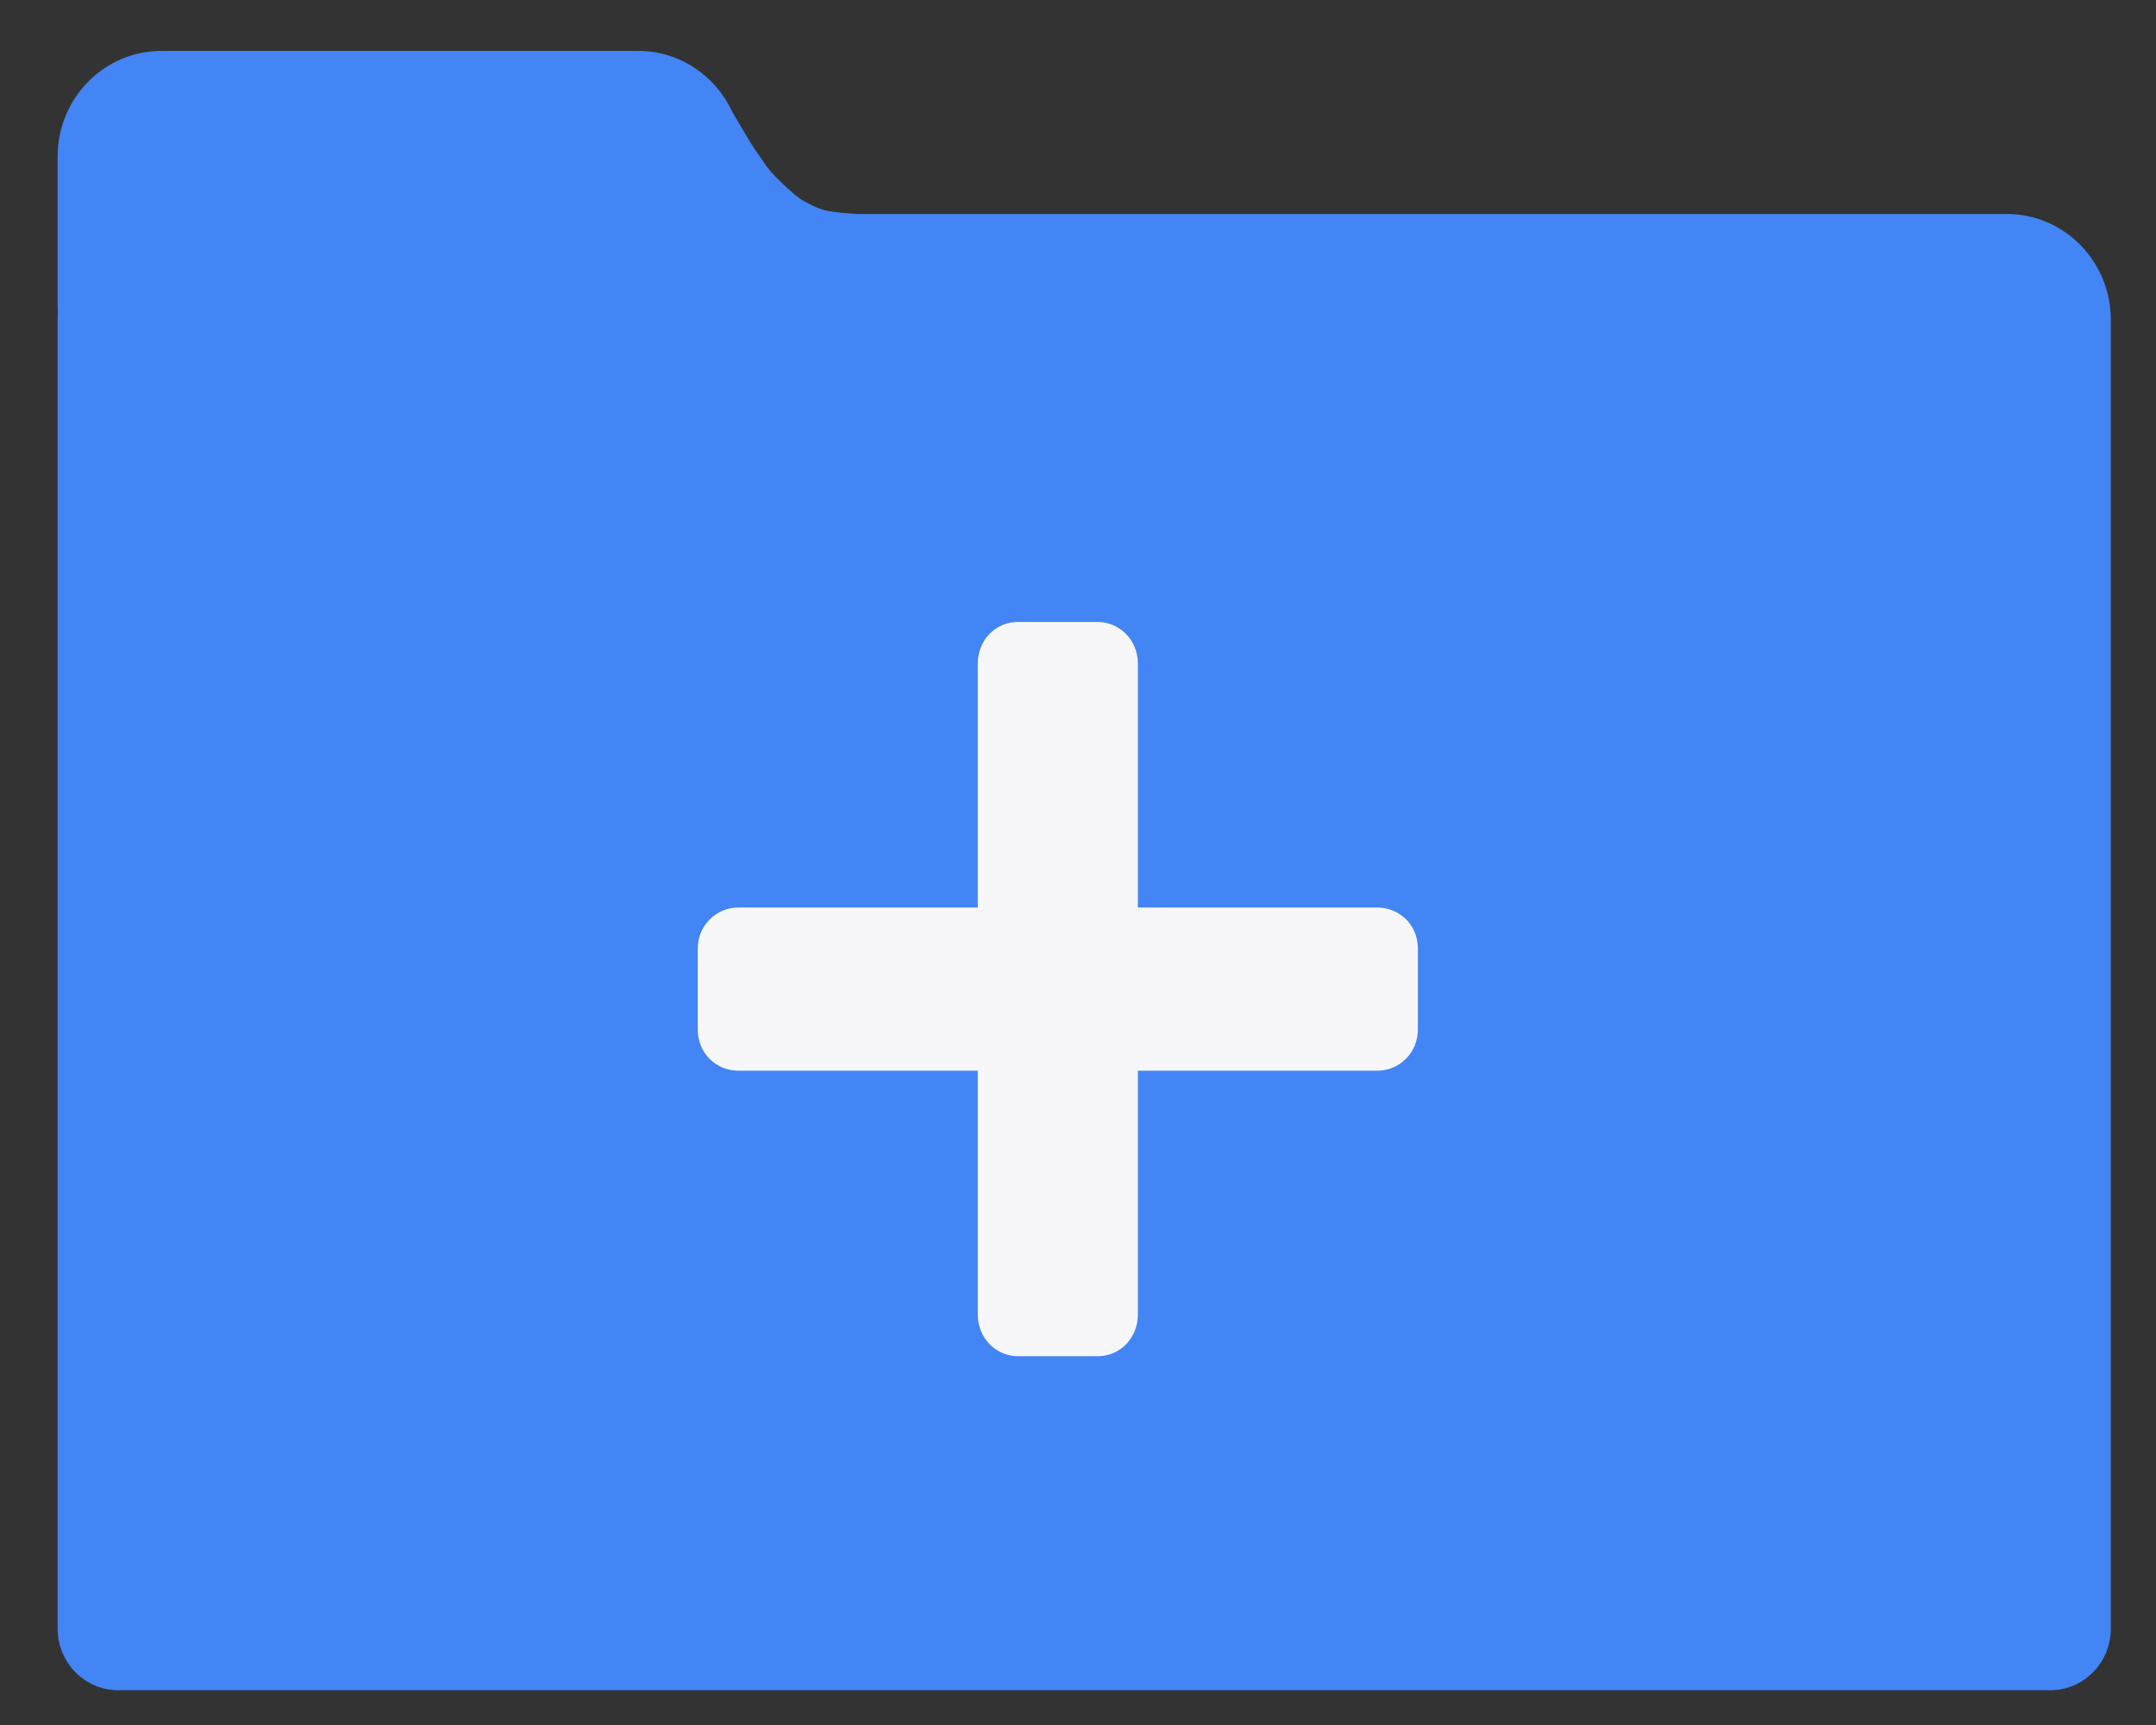 <svg xmlns="http://www.w3.org/2000/svg" width="25" height="20" viewBox="0 0 25 20">
  <rect x="0" y="0" width="25" height="20" fill="#333333" stroke="none"/>
  <g fill="none" fillRule="evenodd" transform="translate(.668 .59)">
    <path fill="#4385F4" d="M22.603,1.891 C23.268,1.891 23.808,2.44 23.808,3.117 L23.808,10.653 L23.808,18.292 C23.808,18.687 23.494,19.007 23.105,19.007 L0.703,19.007 C0.315,19.007 1.13686838e-12,18.687 1.13686838e-12,18.292 L1.13686838e-12,10.653 L1.13686838e-12,3.117 C1.13686838e-12,3.09 0.001,3.063 0.003,3.036 C0.001,3.009 1.13686838e-12,2.982 1.13686838e-12,2.955 L1.13686838e-12,1.226 C1.13686838e-12,0.549 0.54,0 1.205,0 L6.731,0 C7.214,0 7.631,0.289 7.823,0.707 C7.824,0.704 8.027,1.066 8.116,1.187 C8.218,1.326 8.209,1.348 8.388,1.521 C8.585,1.712 8.633,1.732 8.724,1.778 C8.76,1.796 8.834,1.839 8.951,1.859 C9.066,1.878 9.204,1.887 9.284,1.891 L22.603,1.891 Z"/>
    <path fill="#F7F7F9" d="M12.526,9.932 L12.526,7.103 C12.526,6.832 12.316,6.621 12.058,6.621 L11.138,6.621 C10.869,6.621 10.67,6.837 10.67,7.103 L10.67,9.932 L7.896,9.932 C7.629,9.932 7.423,10.146 7.423,10.409 L7.423,11.346 C7.423,11.621 7.634,11.824 7.896,11.824 L10.67,11.824 L10.67,14.652 C10.67,14.924 10.88,15.134 11.138,15.134 L12.058,15.134 C12.327,15.134 12.526,14.918 12.526,14.652 L12.526,11.824 L15.3,11.824 C15.567,11.824 15.773,11.61 15.773,11.346 L15.773,10.409 C15.773,10.134 15.562,9.932 15.3,9.932 L12.526,9.932 L12.526,9.932 L12.526,9.932 L12.526,9.932 Z"/>
  </g>
</svg>
